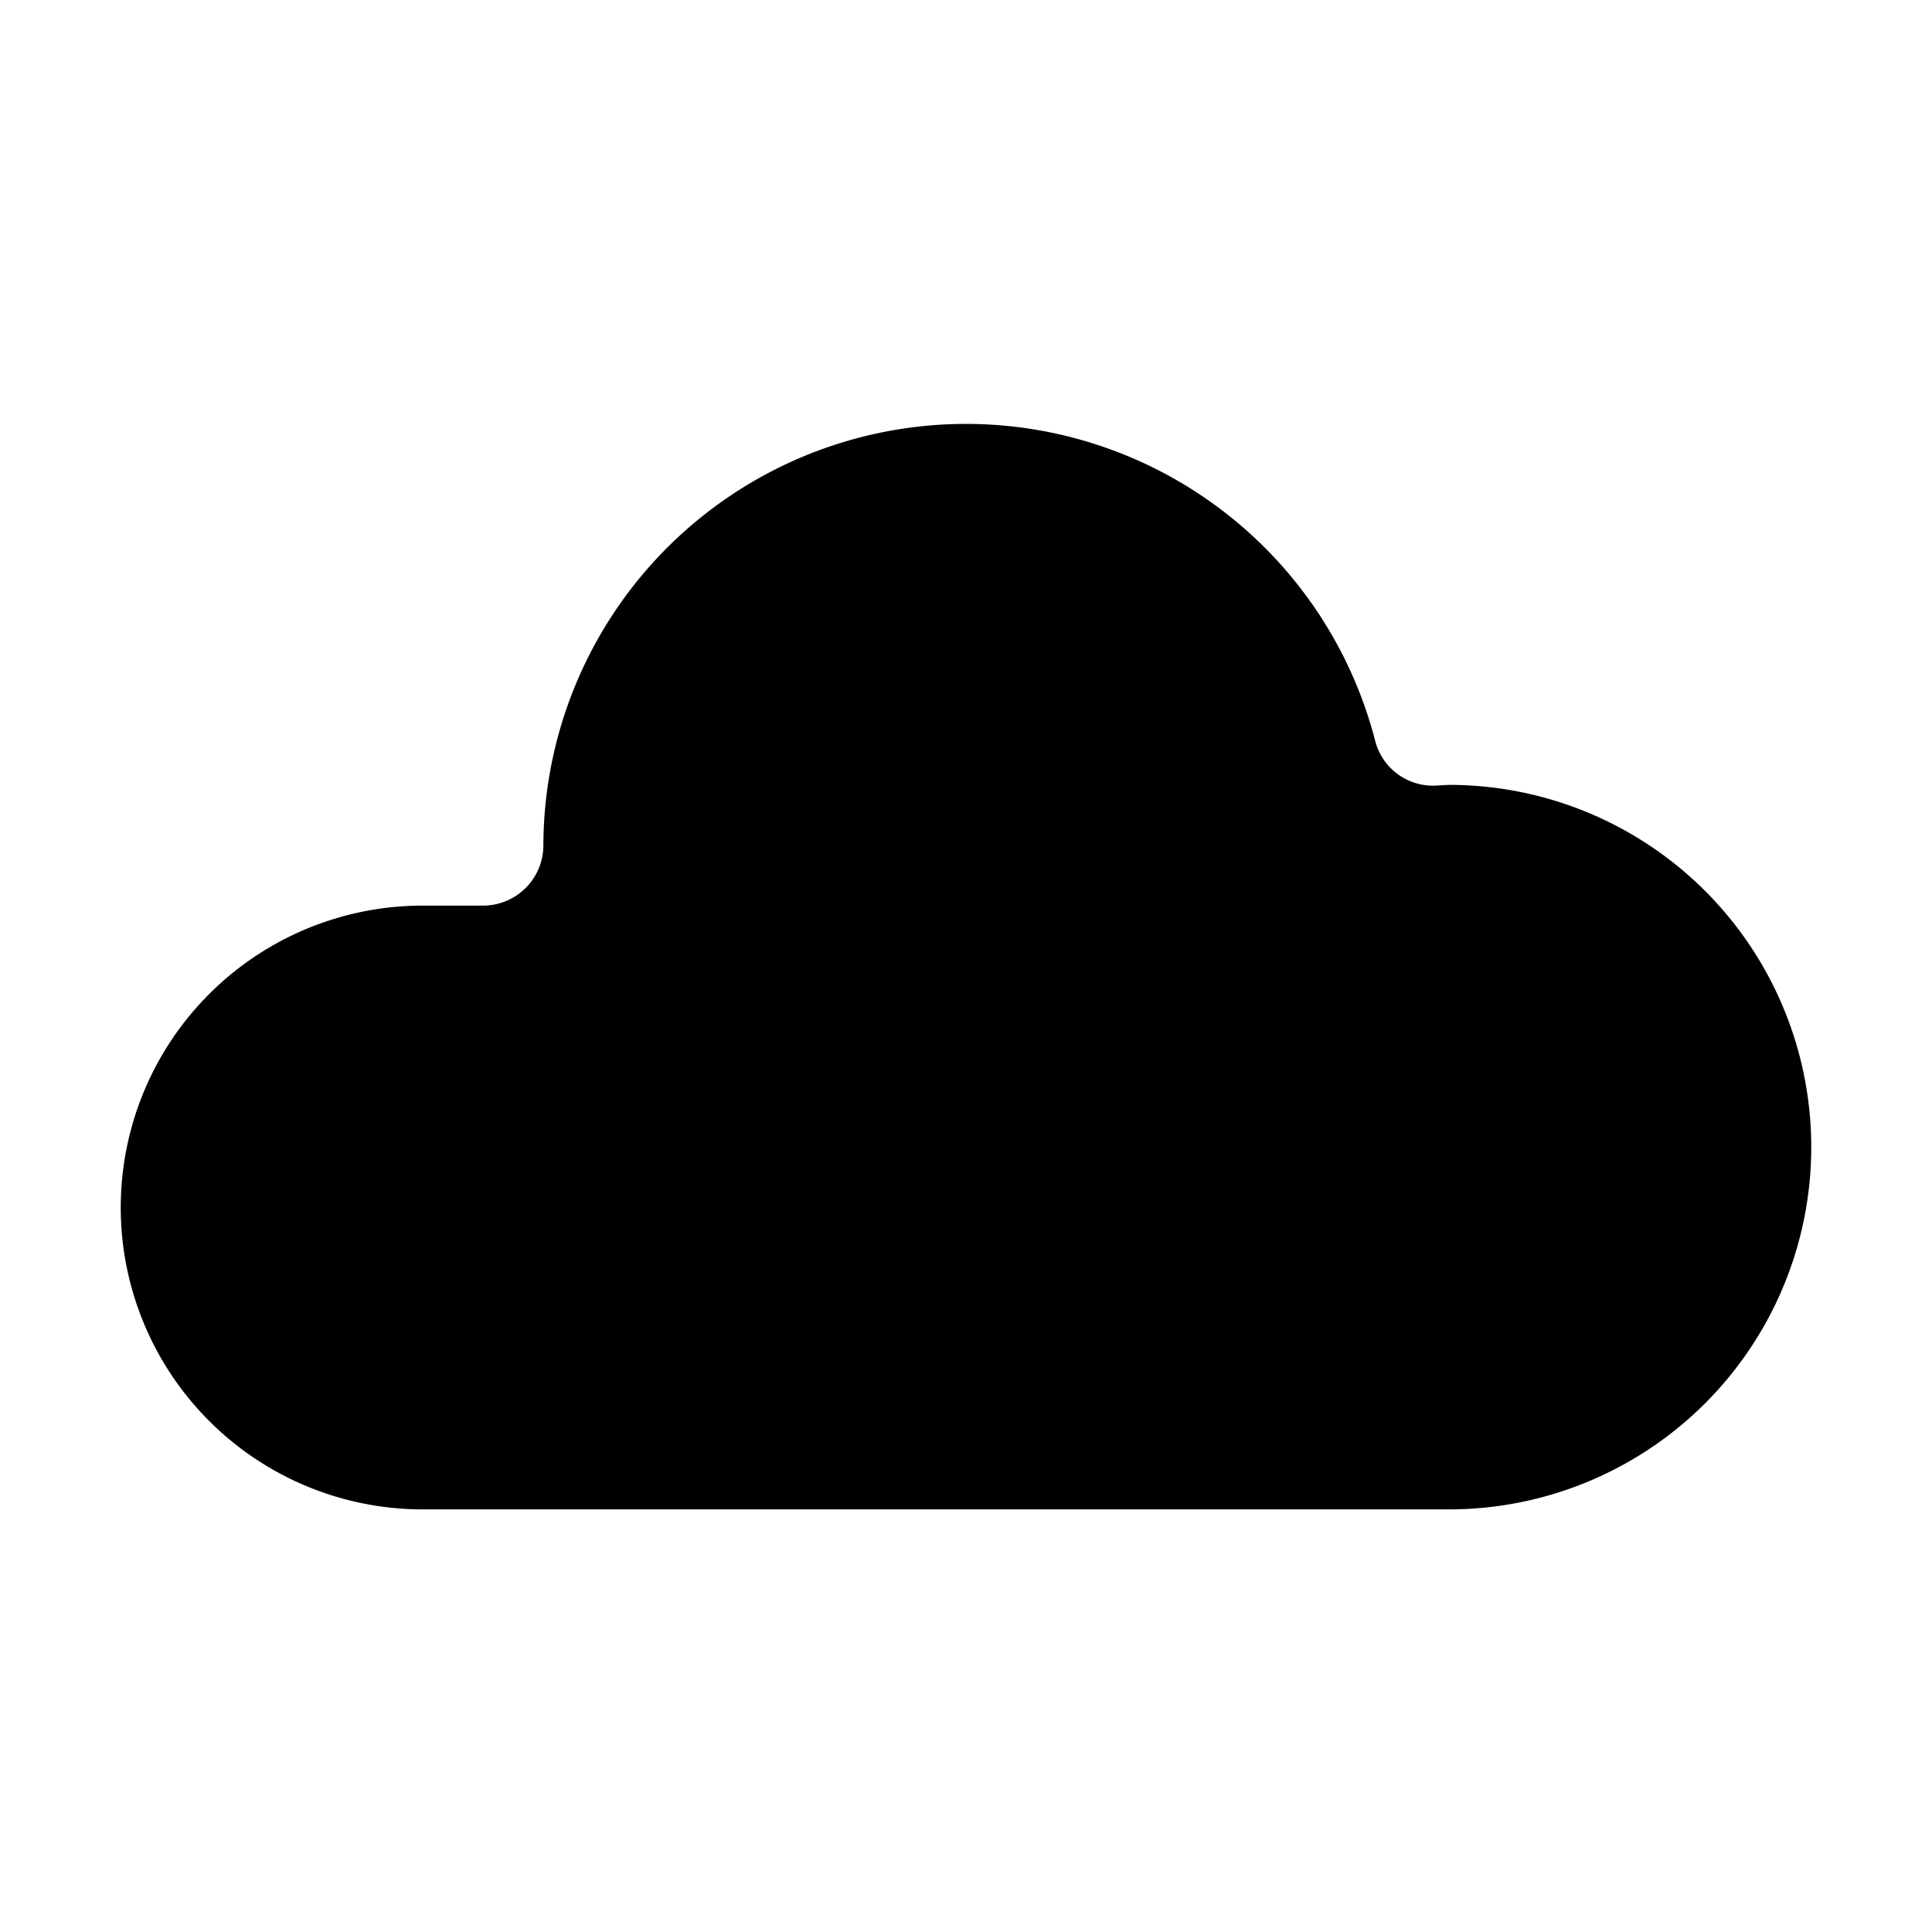 <svg xmlns="http://www.w3.org/2000/svg" viewBox="0 0 32 32" x="0px" y="0px"><g><path d="M24,13l-.225.012a.987.987,0,0,1-1-.751A7,7,0,0,0,9,14a1,1,0,0,1-1,1H7A5,5,0,0,0,7,25H24a6,6,0,0,0,0-12Z"></path></g></svg>